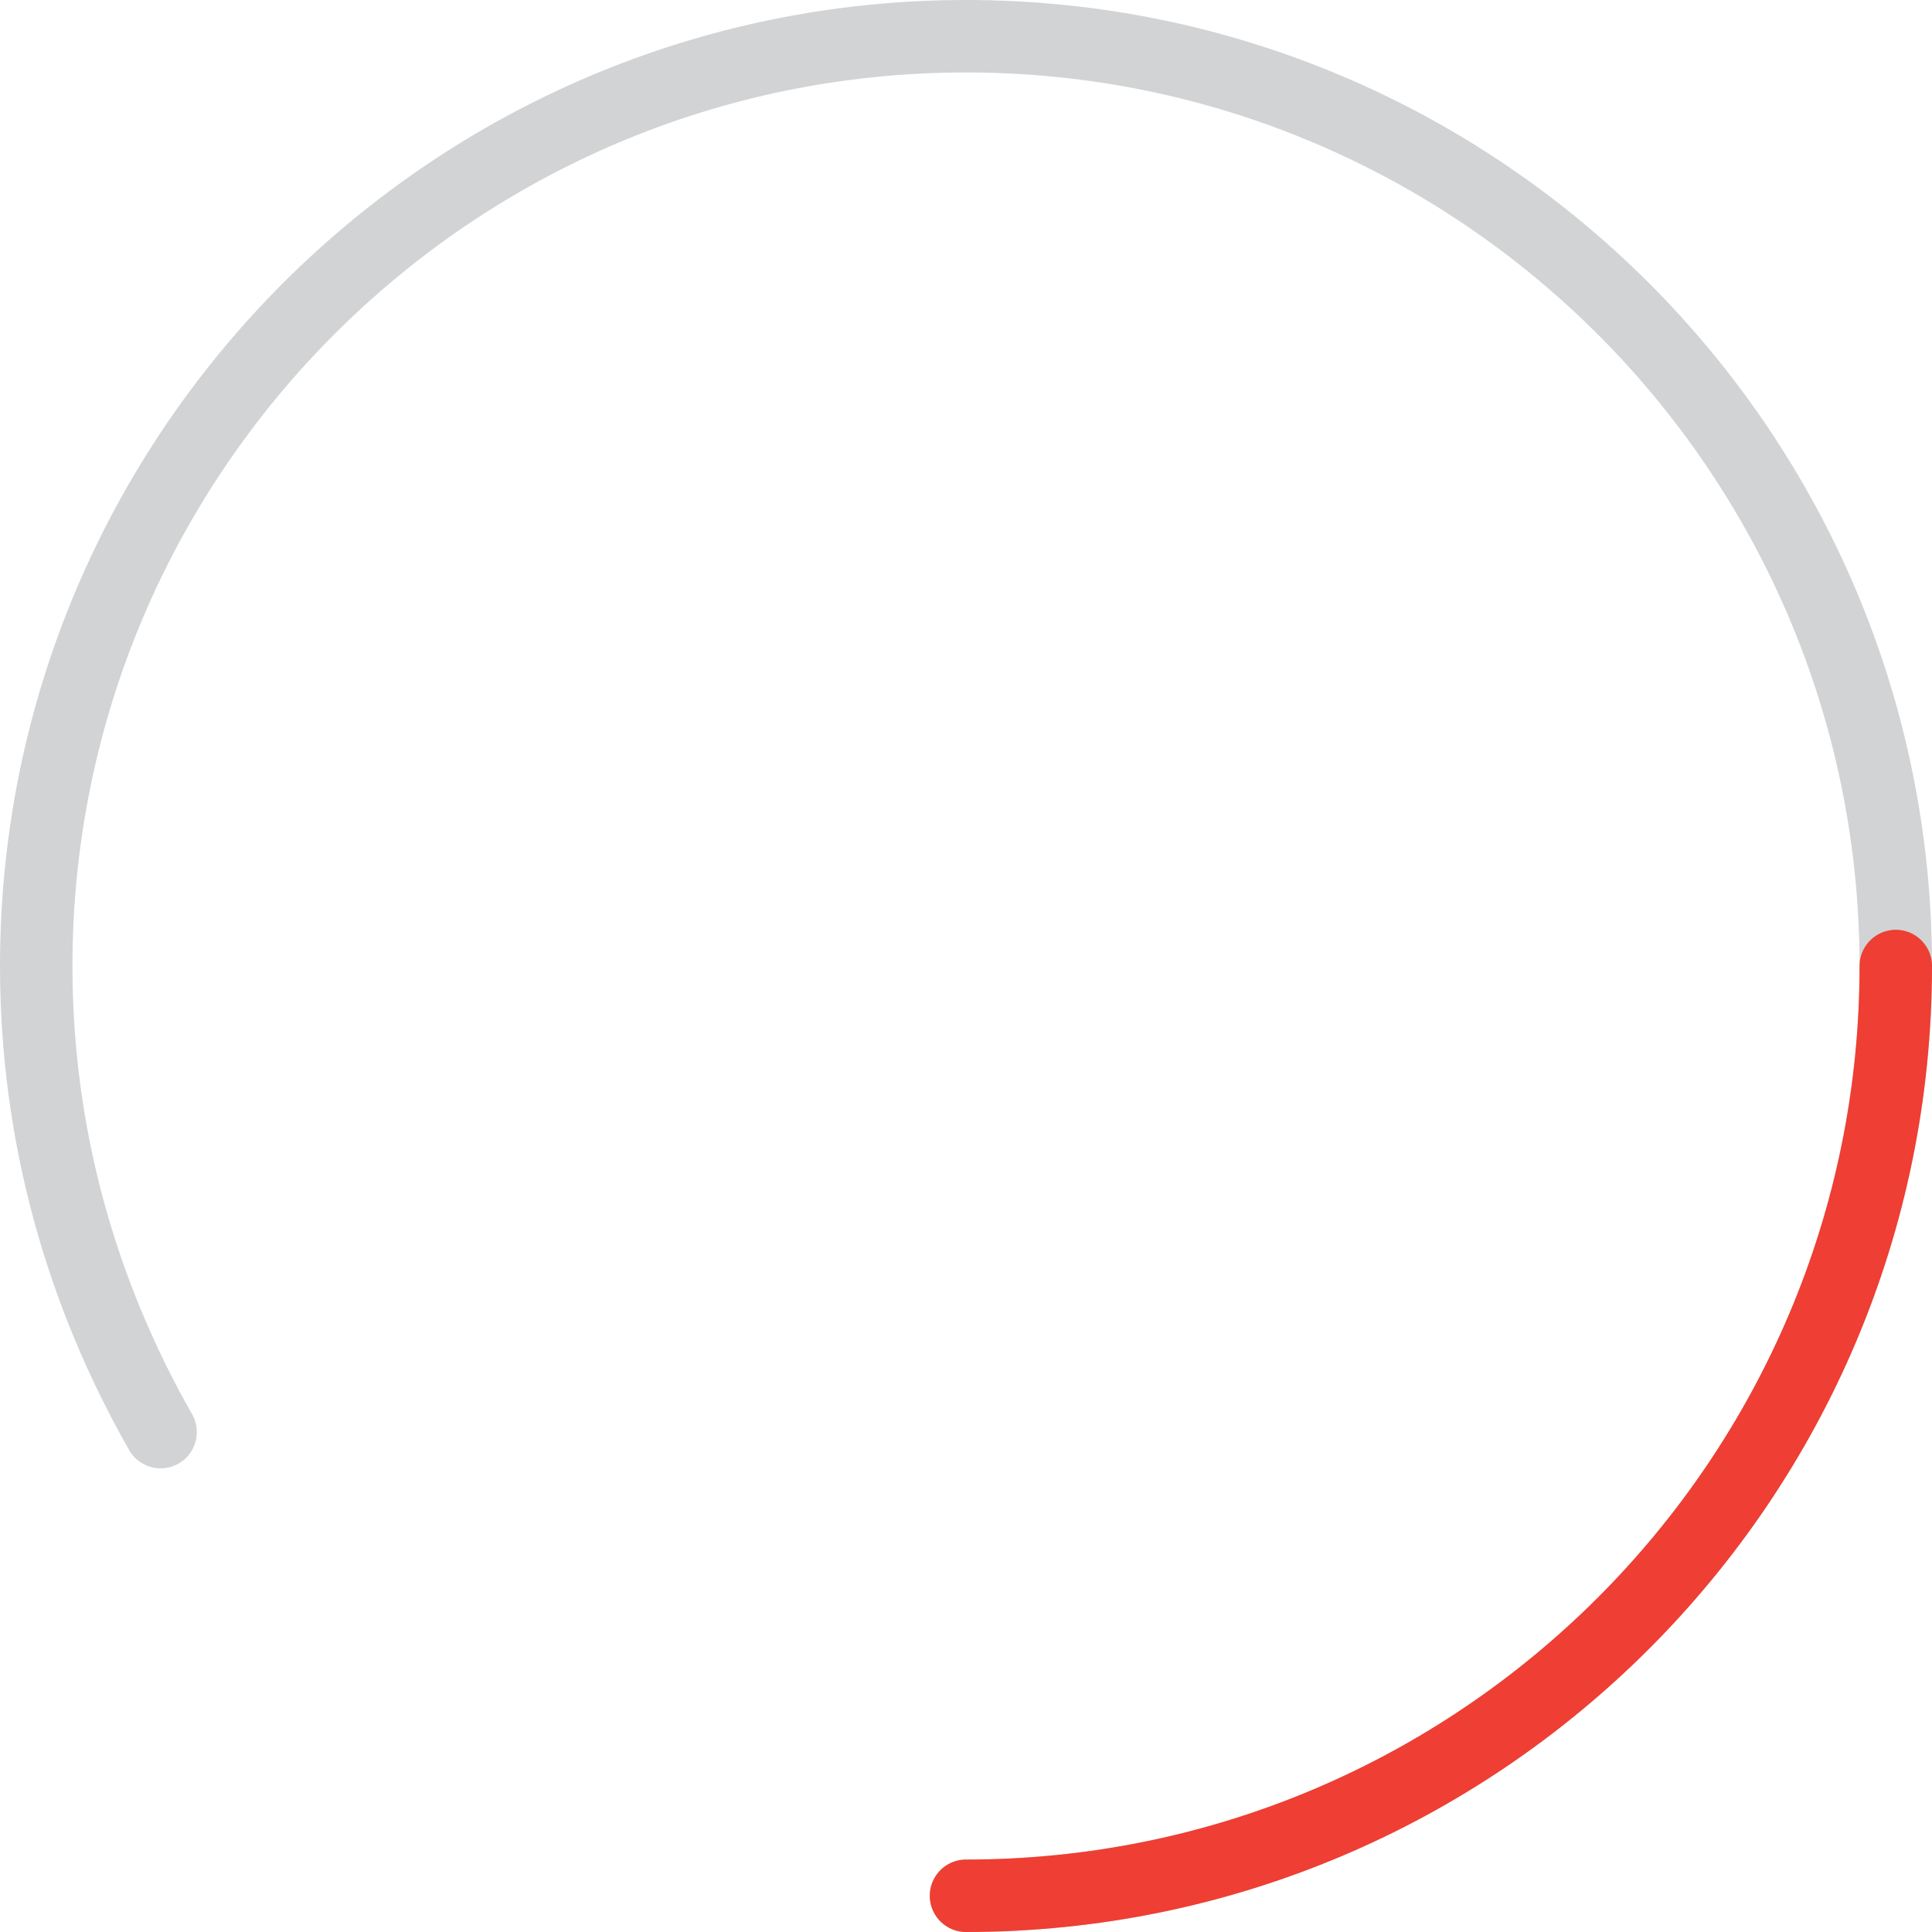 <?xml version="1.0" encoding="utf-8"?>
<!-- Generator: Adobe Illustrator 19.1.0, SVG Export Plug-In . SVG Version: 6.00 Build 0)  -->
<!DOCTYPE svg PUBLIC "-//W3C//DTD SVG 1.1//EN" "http://www.w3.org/Graphics/SVG/1.1/DTD/svg11.dtd">
<svg version="1.1" id="RADIAL_GRAPH" xmlns="http://www.w3.org/2000/svg" xmlns:xlink="http://www.w3.org/1999/xlink" x="0px"
	 y="0px" viewBox="0 0 160 160" enable-background="new 0 0 160 160" xml:space="preserve">
	 <path id="OUTER_7_" fill="none" stroke="#D1D3D4" stroke-width="6" stroke-linecap="round" stroke-miterlimit="10" d="M13.3,118.6
	C6.8,107.2,3,94.1,3,80C3,37.5,37.5,3,80,3s77,34.5,77,77s-34.5,77-77,77"/>
<path id="OUTER_3_" fill="none" stroke="#EF3E33" stroke-width="6" stroke-linecap="round" stroke-miterlimit="10" d="M157,80
	c0,42.5-34.5,77-77,77"/>
</svg>
